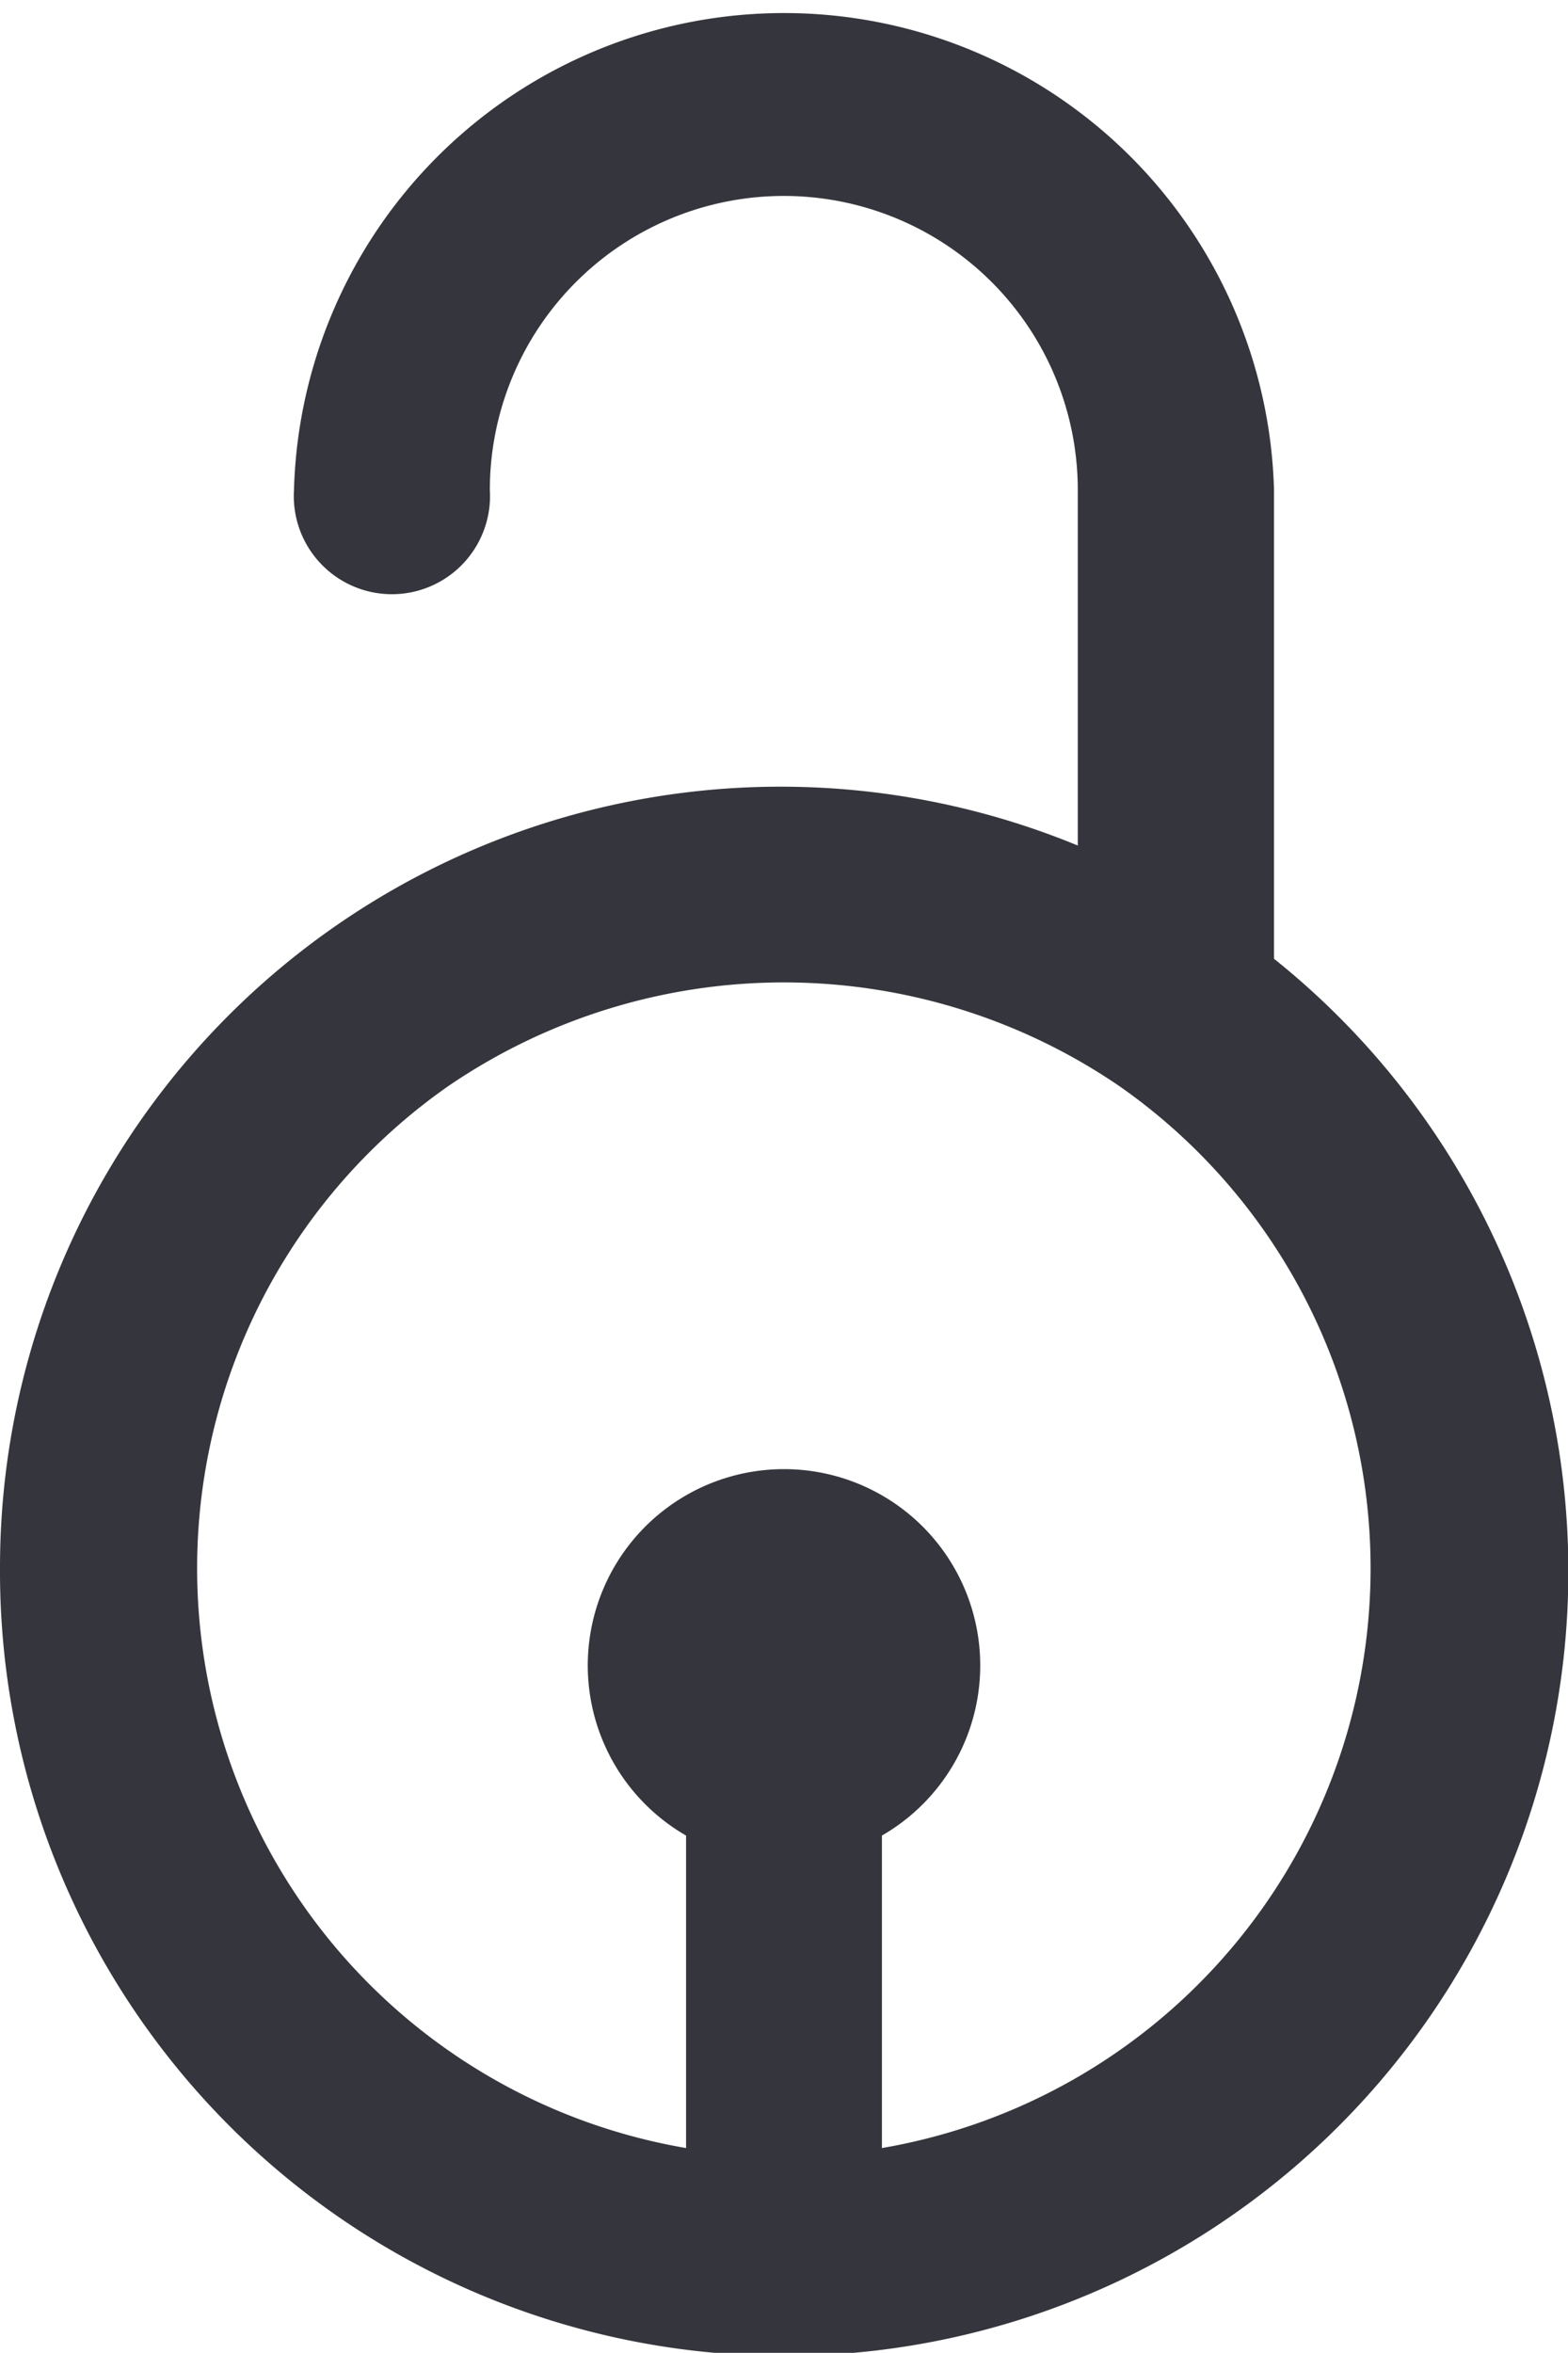 <?xml version="1.0" encoding="UTF-8" standalone="no"?> <svg xmlns="http://www.w3.org/2000/svg" viewBox="0 0 42.67 64"><defs><style>.cls-1{fill:#35353d;}</style></defs><title>Asset 65</title><g id="Layer_2" data-name="Layer 2"><g id="Layer_1-2" data-name="Layer 1"><path class="cls-1" d="M34.67,26.08V13.33A13.34,13.34,0,0,0,8,13.33a2.67,2.67,0,1,0,5.33,0,8,8,0,0,1,16,0V23A21.24,21.24,0,0,0,0,42.67,21.34,21.34,0,1,0,34.67,26.08ZM24,58.43v-8.5a5.34,5.34,0,1,0-5.33,0v8.5a16,16,0,0,1-6.48-28.88,16.19,16.19,0,0,1,18.28,0A16,16,0,0,1,24,58.43Z"/></g></g></svg>